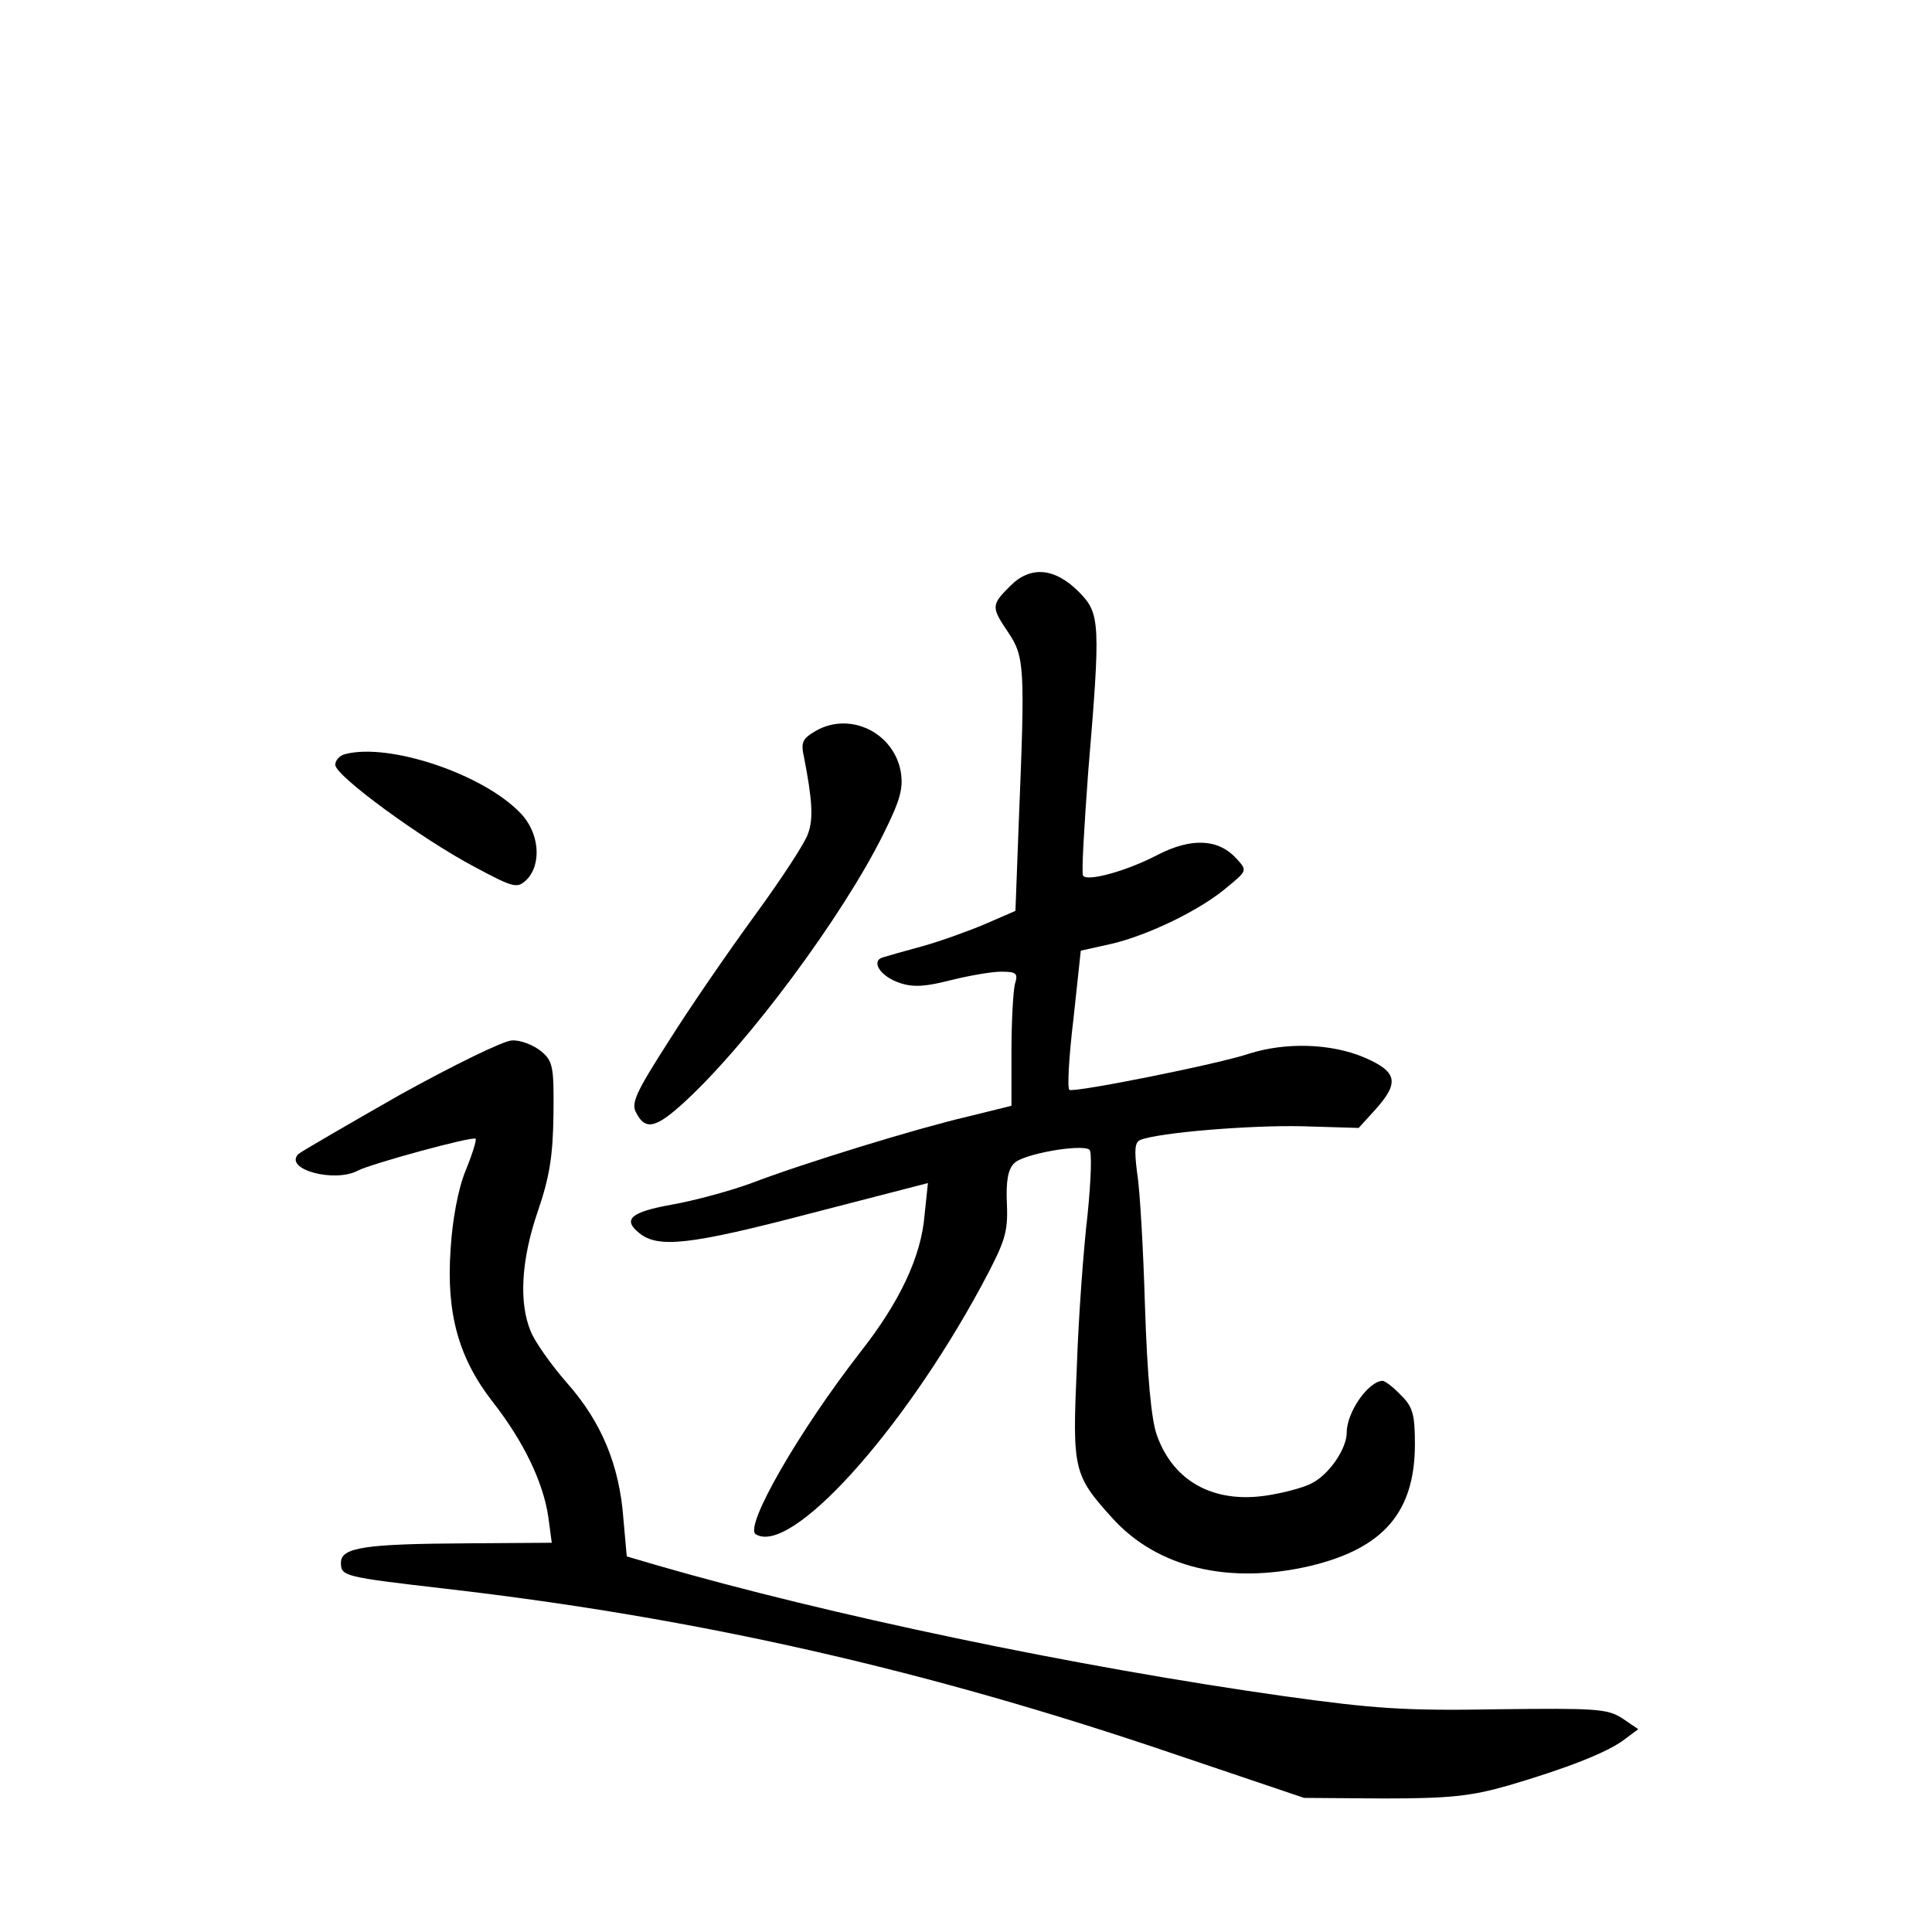<?xml version="1.0" standalone="no"?>
<!DOCTYPE svg PUBLIC "-//W3C//DTD SVG 20010904//EN"
 "http://www.w3.org/TR/2001/REC-SVG-20010904/DTD/svg10.dtd">
<svg version="1.0" xmlns="http://www.w3.org/2000/svg"
 width="340pt" height="340pt" viewBox="0 0 340 340"
 preserveAspectRatio="xMidYMid meet">
<g transform="translate(0,340) scale(0.1,-0.1)"
fill="#000000" stroke="none">
<path d="M1778 2369 c-34 -34 -34 -37 -3 -83 28 -42 29 -61 18 -330 l-6 -159
-53 -23 c-28 -12 -78 -30 -110 -39 -33 -9 -65 -18 -71 -20 -21 -7 -3 -34 31
-45 24 -8 46 -6 89 5 32 8 72 15 89 15 27 0 30 -3 24 -22 -3 -13 -6 -66 -6
-119 l0 -95 -77 -19 c-90 -21 -289 -82 -383 -118 -36 -13 -98 -30 -138 -37
-72 -13 -87 -26 -57 -50 33 -27 89 -21 299 34 l209 54 -6 -57 c-6 -72 -43
-151 -111 -238 -110 -141 -207 -310 -186 -323 61 -38 256 177 396 435 43 80
48 95 46 146 -2 40 2 62 13 72 15 16 116 34 132 24 5 -3 3 -54 -3 -114 -7 -59
-16 -180 -19 -269 -8 -180 -6 -190 62 -265 79 -88 205 -118 348 -85 130 31
185 95 185 215 0 52 -4 66 -25 86 -13 14 -28 25 -32 25 -25 -1 -63 -55 -63
-91 0 -28 -30 -73 -61 -89 -10 -6 -41 -15 -69 -20 -99 -19 -174 20 -204 104
-10 27 -17 105 -21 226 -3 102 -9 208 -14 237 -5 40 -4 53 6 57 33 13 193 26
284 24 l100 -3 30 33 c42 47 38 66 -20 91 -59 25 -138 27 -202 7 -52 -18 -307
-69 -317 -64 -4 2 -1 58 7 124 l13 121 54 12 c64 15 156 59 204 100 35 29 35
29 16 50 -32 35 -79 37 -138 7 -55 -29 -125 -48 -132 -37 -3 4 2 86 9 182 22
262 21 279 -15 316 -43 44 -86 48 -122 12z"/>
<path d="M1436 2114 c-24 -14 -27 -20 -21 -47 14 -72 17 -108 7 -134 -5 -16
-47 -80 -93 -143 -46 -63 -115 -163 -152 -222 -59 -92 -67 -110 -57 -127 16
-31 35 -26 85 20 113 104 278 327 349 470 31 62 36 82 31 112 -13 68 -89 105
-149 71z"/>
<path d="M608 2073 c-10 -2 -18 -11 -18 -19 0 -19 150 -129 244 -179 71 -38
76 -39 93 -23 27 28 22 83 -11 117 -66 69 -231 124 -308 104z"/>
<path d="M705 1474 c-93 -53 -174 -100 -180 -105 -26 -27 64 -51 105 -29 23
12 202 61 207 56 2 -2 -6 -28 -18 -57 -13 -32 -23 -87 -26 -137 -8 -113 14
-192 74 -269 54 -69 89 -141 98 -203 l6 -45 -148 -1 c-180 -1 -223 -7 -223
-34 0 -24 4 -25 185 -46 442 -51 845 -142 1285 -292 l225 -76 140 -1 c116 0
154 4 220 23 102 30 174 58 204 81 l24 18 -28 19 c-26 17 -47 18 -219 16 -163
-3 -218 1 -376 23 -369 52 -806 144 -1106 231 l-51 15 -6 67 c-7 93 -38 169
-99 238 -28 32 -57 73 -64 91 -21 50 -17 125 12 210 21 61 27 98 28 171 1 87
-1 95 -23 113 -13 10 -35 19 -50 18 -14 0 -102 -43 -196 -95z"/>
</g>
</svg>
